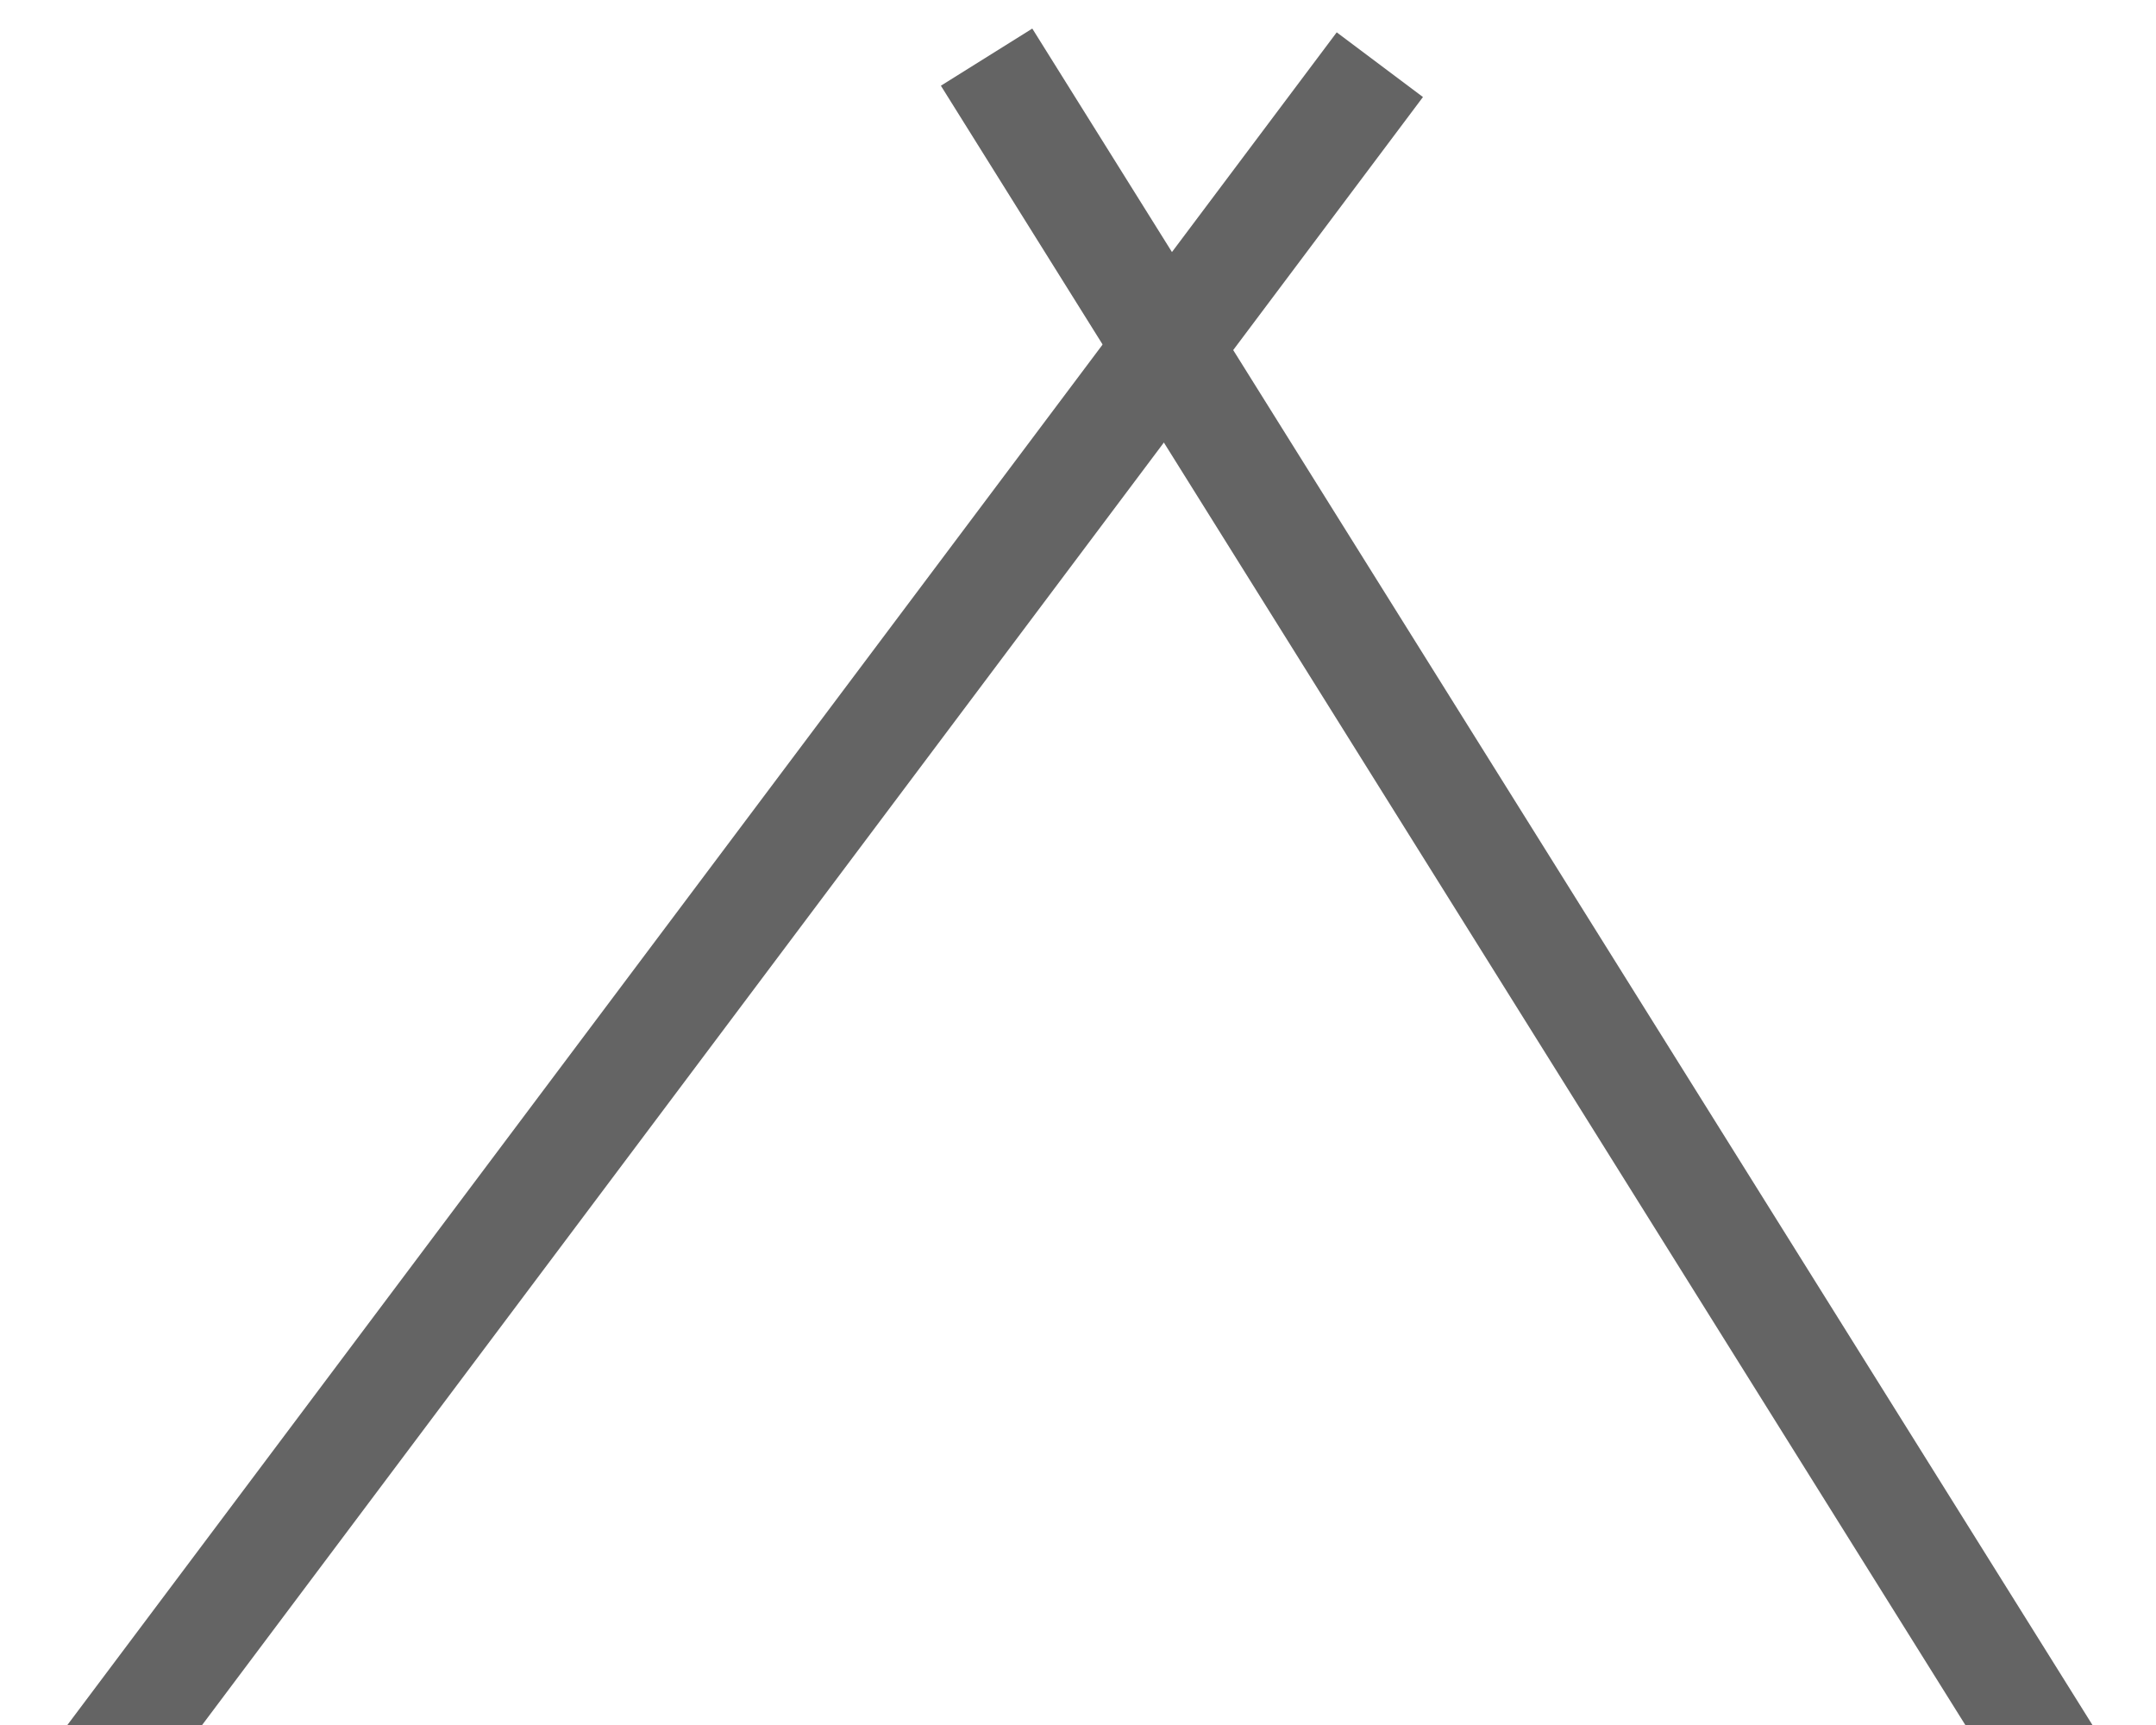<svg width="20" height="16" viewBox="0 0 20 16" fill="none" xmlns="http://www.w3.org/2000/svg" xmlns:xlink="http://www.w3.org/1999/xlink">
<line x1="9.152" y1="0.53" x2="19.152" y2="16.53" stroke="#646464" stroke-width="1" stroke-miterlimit="3.999"/>
<line x1="0.8" y1="16.6" x2="12.8" y2="0.6" stroke="#646464" stroke-width="1" stroke-miterlimit="3.999"/>
</svg>
